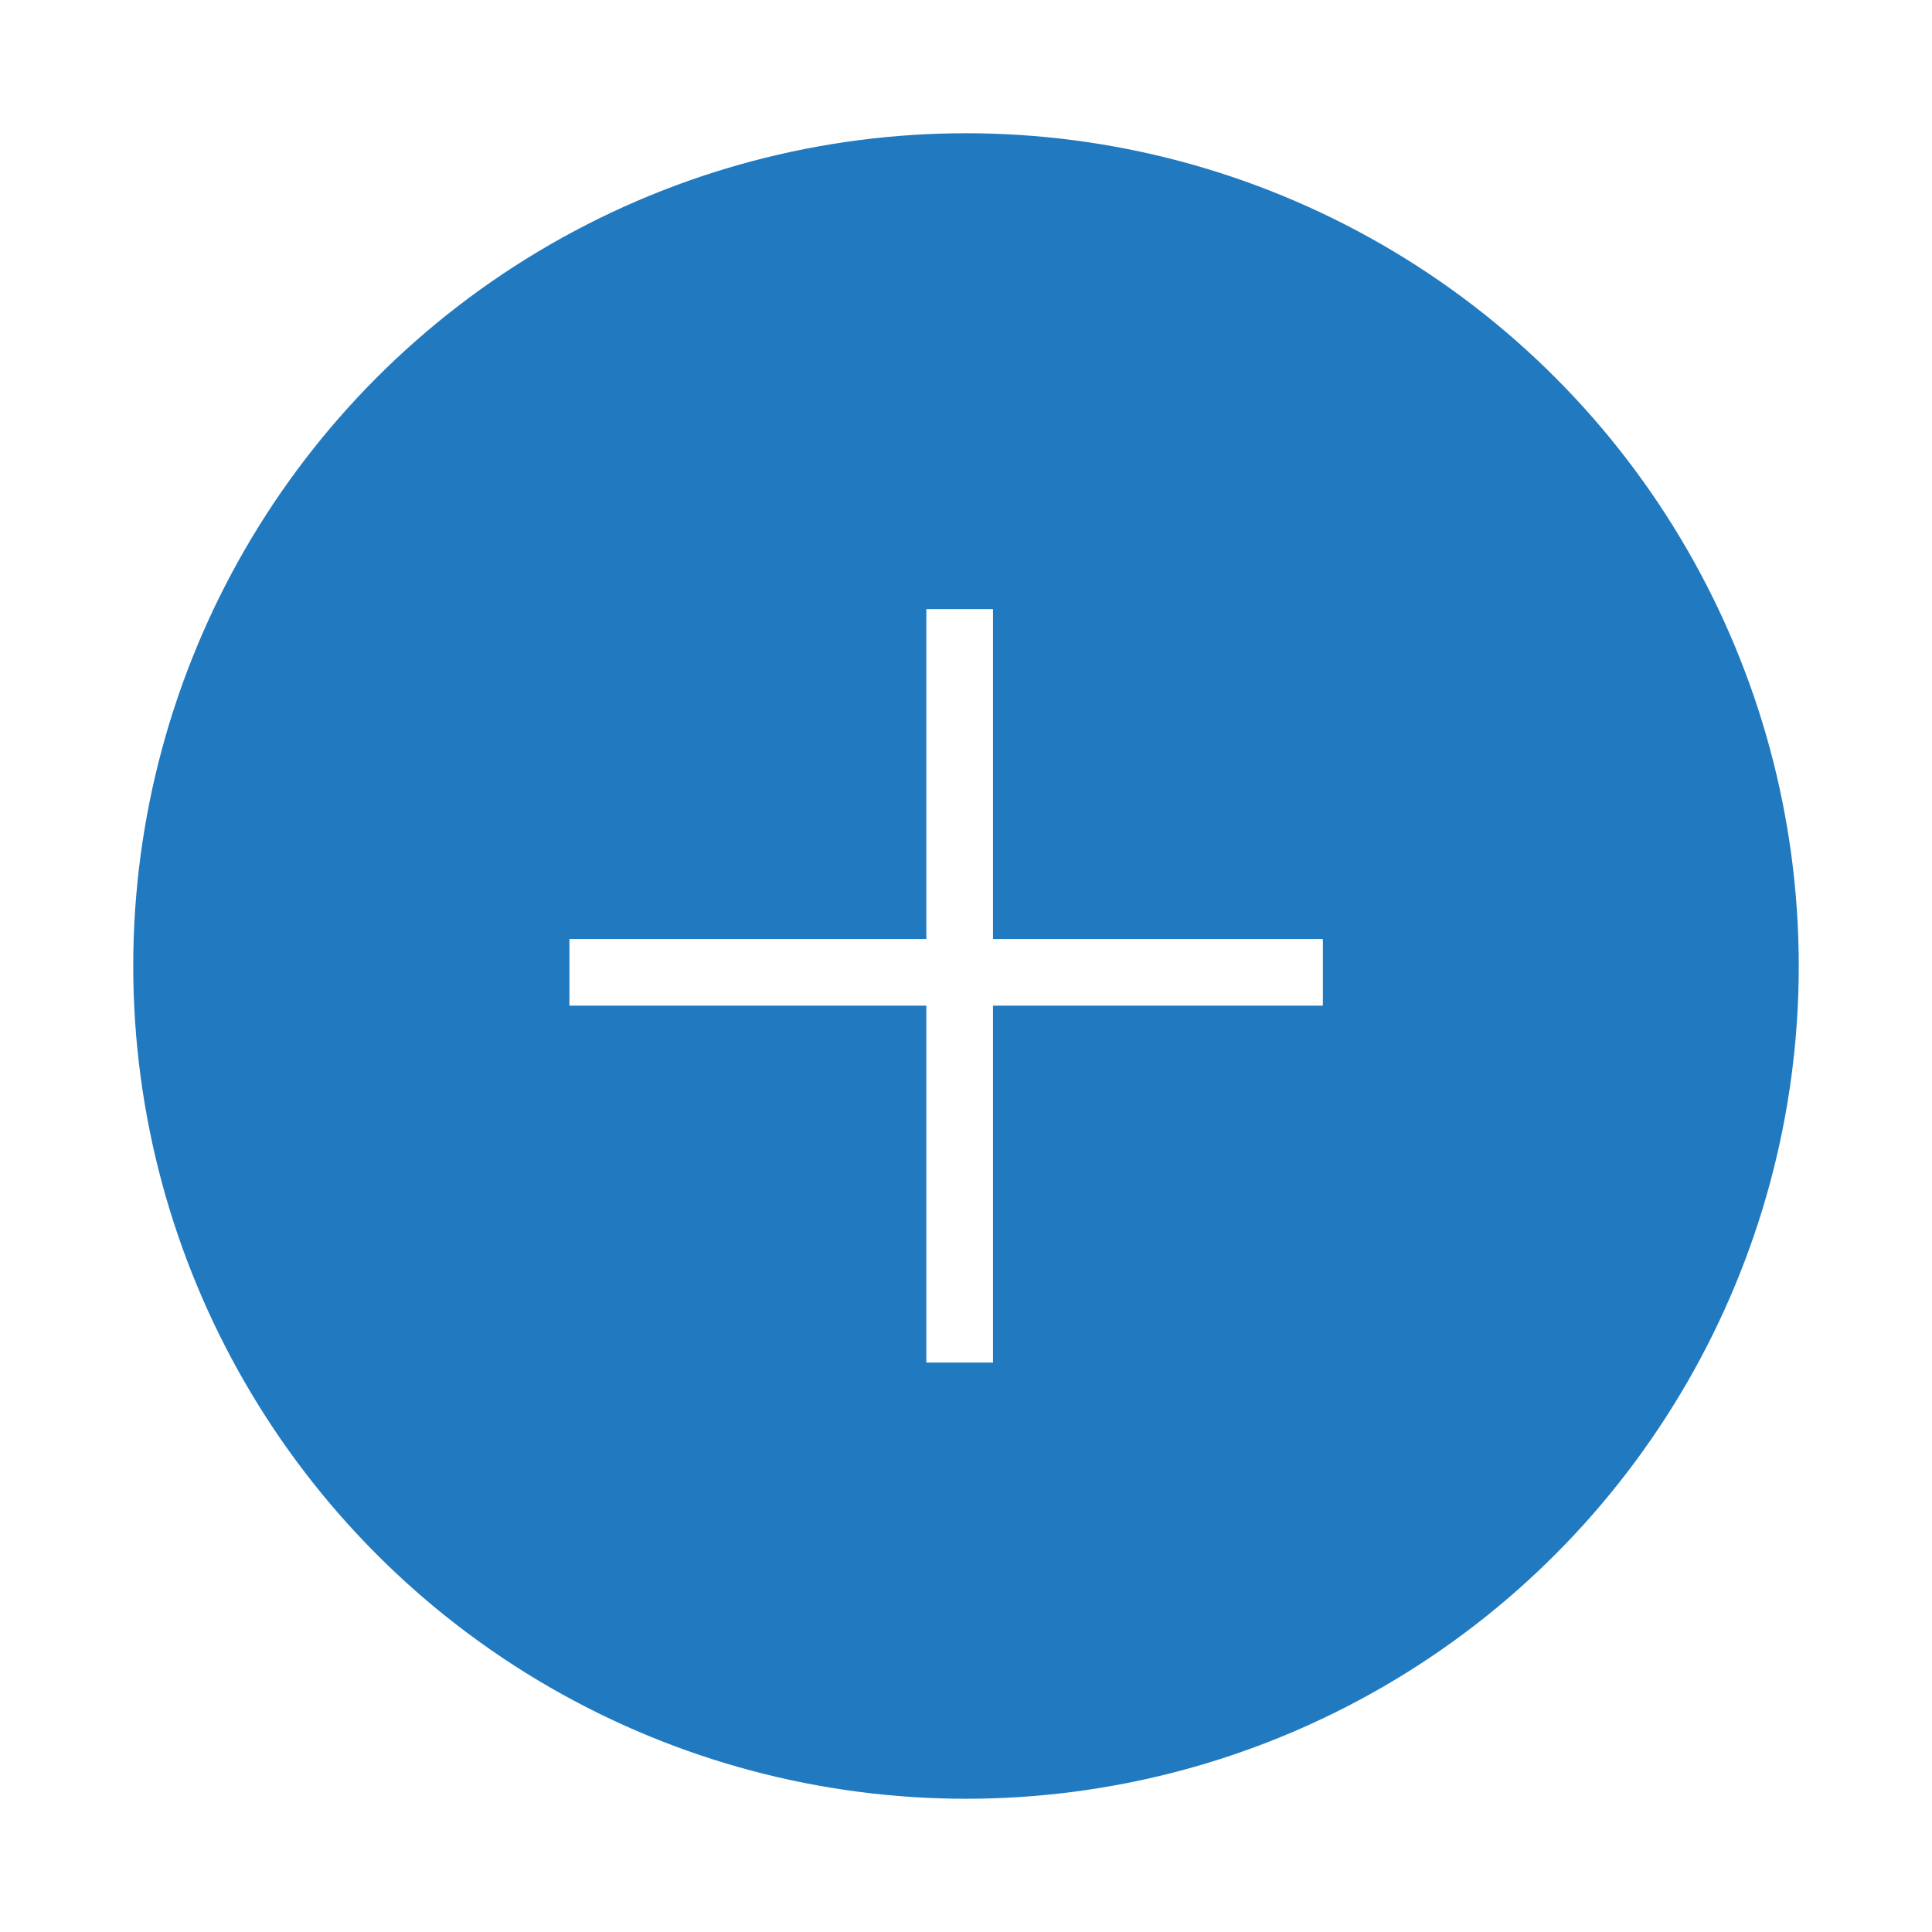 <svg width="58" height="58" viewBox="0 0 58 58" fill="none" xmlns="http://www.w3.org/2000/svg">
<g filter="url(#filter0_d_501_268)">
<circle cx="29" cy="25" r="25" fill="#217AC0"/>
<line x1="28.81" y1="14.286" x2="28.81" y2="36.905" stroke="white" stroke-width="2"/>
<line x1="17.095" y1="25.19" x2="39.714" y2="25.19" stroke="white" stroke-width="2"/>
</g>
<defs>
<filter id="filter0_d_501_268" x="0" y="0" width="58" height="58" filterUnits="userSpaceOnUse" color-interpolation-filters="sRGB">
<feFlood flood-opacity="0" result="BackgroundImageFix"/>
<feColorMatrix in="SourceAlpha" type="matrix" values="0 0 0 0 0 0 0 0 0 0 0 0 0 0 0 0 0 0 127 0" result="hardAlpha"/>
<feOffset dy="4"/>
<feGaussianBlur stdDeviation="2"/>
<feComposite in2="hardAlpha" operator="out"/>
<feColorMatrix type="matrix" values="0 0 0 0 0 0 0 0 0 0 0 0 0 0 0 0 0 0 0.12 0"/>
<feBlend mode="normal" in2="BackgroundImageFix" result="effect1_dropShadow_501_268"/>
<feBlend mode="normal" in="SourceGraphic" in2="effect1_dropShadow_501_268" result="shape"/>
</filter>
</defs>
</svg>
